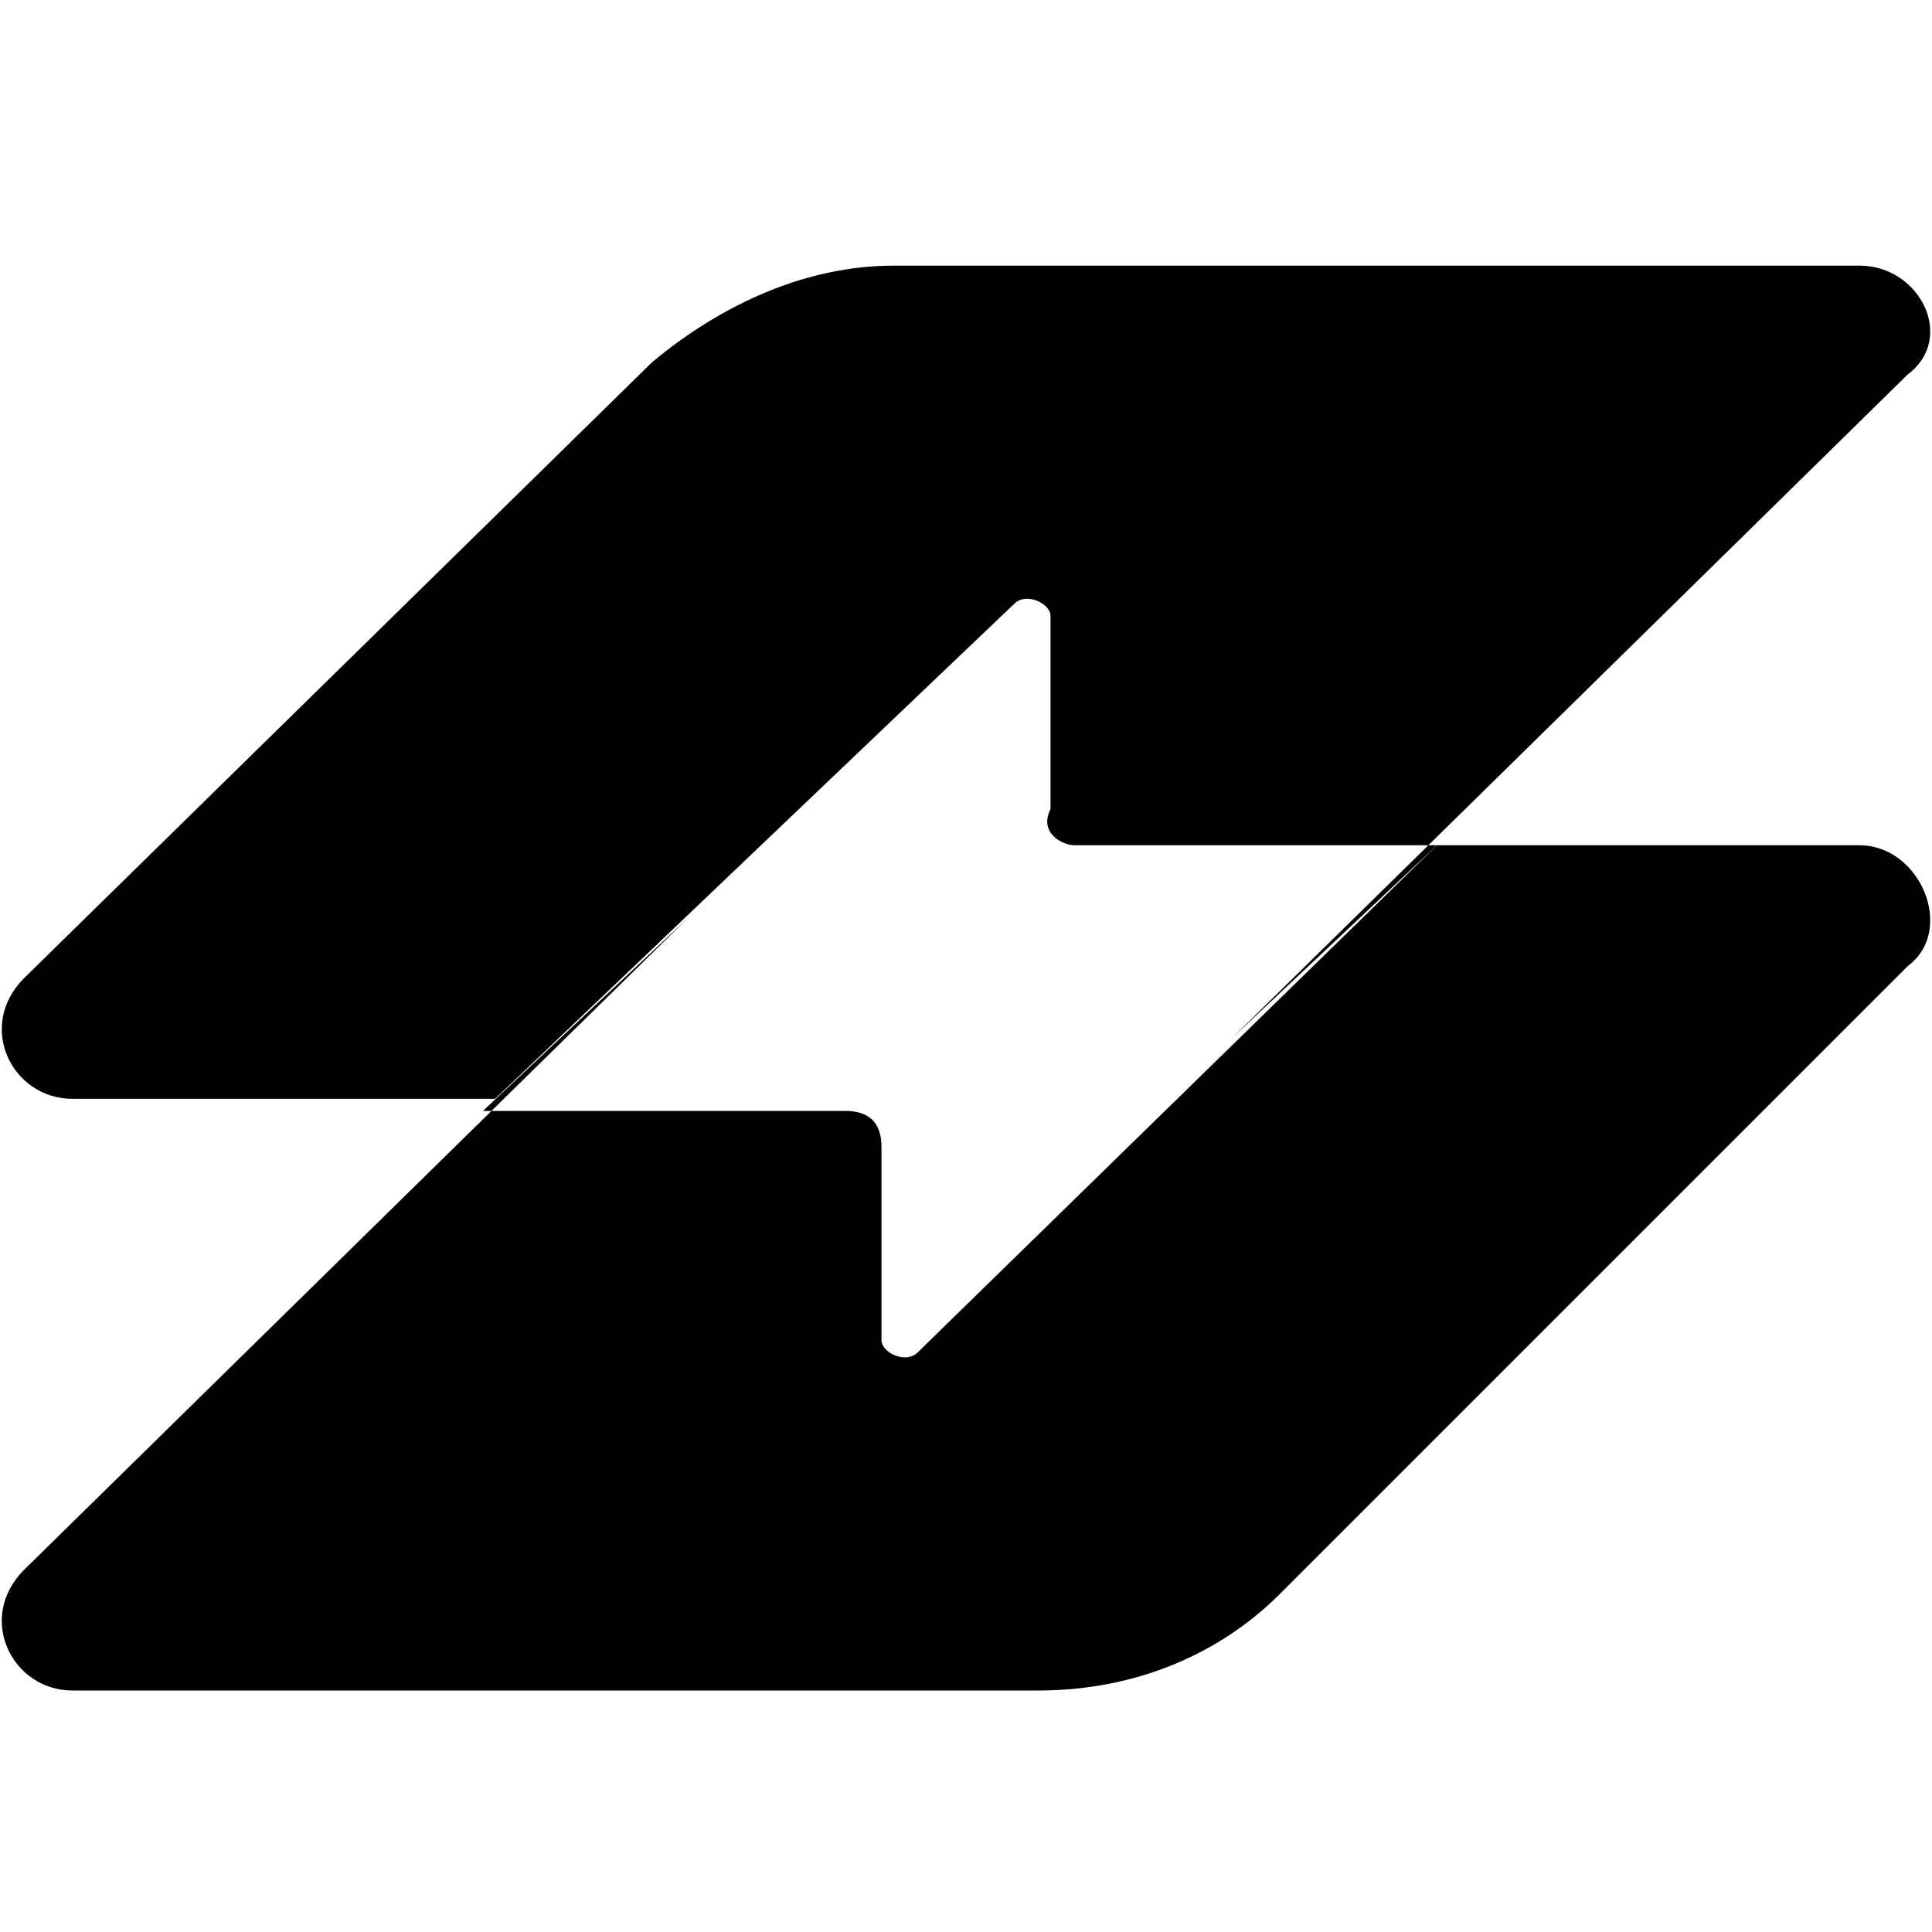 <svg version="1.1" id="图层_1" xmlns="http://www.w3.org/2000/svg" xmlns:xlink="http://www.w3.org/1999/xlink" x="0px" y="0px"
	 viewBox="0 0 16 16" style="enable-background:new 0 0 16 16;" xml:space="preserve">
<g>
	<path fill="currentColor" d="M15.4,2.2h-8C6.7,2.2,6,2.5,5.4,3L0.2,8.1c-0.4,0.4-0.1,1,0.4,1h3.5L8.4,5c0.1-0.1,0.3,0,0.3,0.1v1.6C8.6,6.9,8.8,7,8.9,7
		h3l-1.7,1.6c0,0,0,0,0,0l5.6-5.5C16.2,2.8,15.9,2.2,15.4,2.2z"/>
	<path fill="currentColor" d="M15.4,7h-3.5l-4.3,4.2c-0.1,0.1-0.3,0-0.3-0.1V9.5c0-0.2-0.1-0.3-0.3-0.3h-3l1.7-1.6c0,0,0,0,0,0L0.2,13
		c-0.4,0.4-0.1,1,0.4,1h8c0.8,0,1.5-0.3,2-0.8L15.8,8C16.2,7.7,15.9,7,15.4,7z"/>
</g>
</svg>
